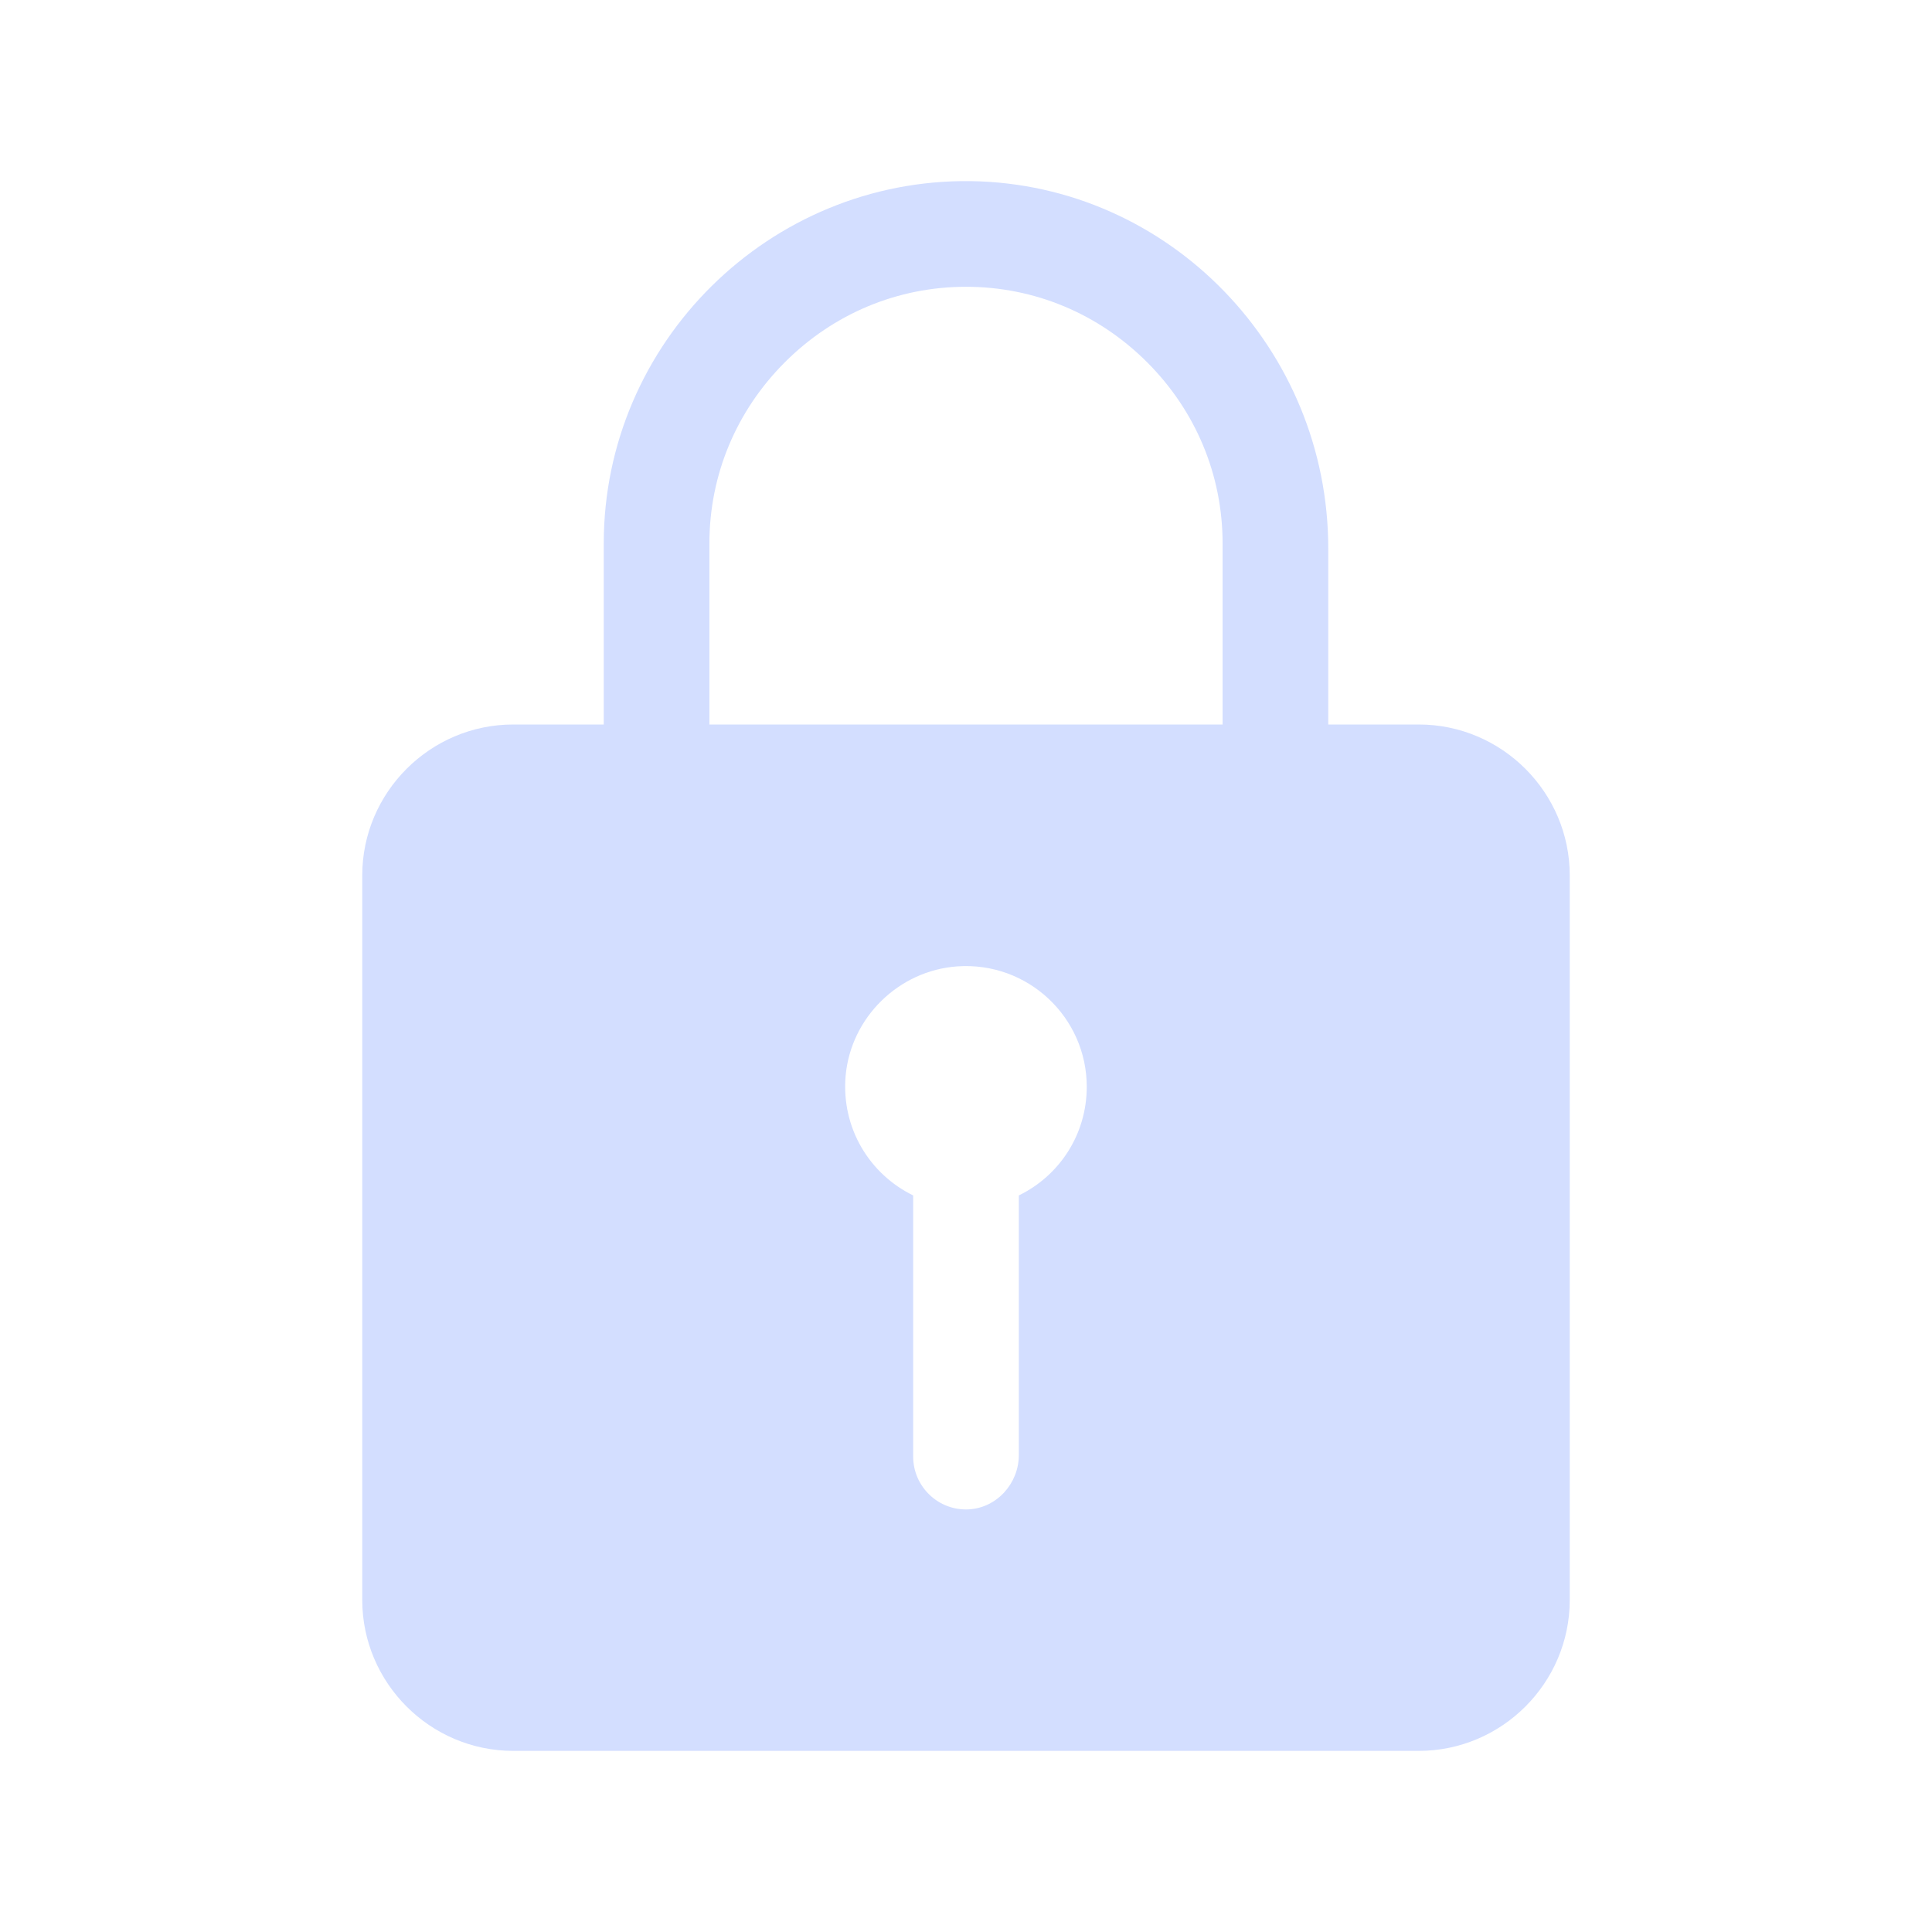 
              <svg class="nav-svg" version="1.1" id="Layer_5" xmlns="http://www.w3.org/2000/svg" xmlns:xlink="http://www.w3.org/1999/xlink" x="0px" y="0px" viewBox="0 0 512 512" style="enable-background:new 0 0 512 512;fill:#86a3f7" xml:space="preserve">
                <g>
                  <path class="svg-primary" style="fill: #d3deff" d="M376,192h-24v-46.7c0-52.7-42-96.5-94.7-97.3c-53.4-0.7-97.3,42.8-97.3,96v48h-24c-22,0-40,18-40,40v192c0,22,18,40,40,40
                    h240c22,0,40-18,40-40V232C416,210,398,192,376,192z M270,316.8v68.8c0,7.5-5.8,14-13.3,14.4c-8,0.4-14.7-6-14.7-14v-69.2
                    c-11.5-5.6-19.1-17.8-17.9-31.7c1.4-15.5,14.1-27.9,29.6-29c18.7-1.3,34.3,13.5,34.3,31.9C288,300.7,280.7,311.6,270,316.8z
                    M324,192H188v-48c0-18.1,7.1-35.1,20-48s29.9-20,48-20s35.1,7.1,48,20s20,29.9,20,48V192z"/>
                </g>
              </svg>